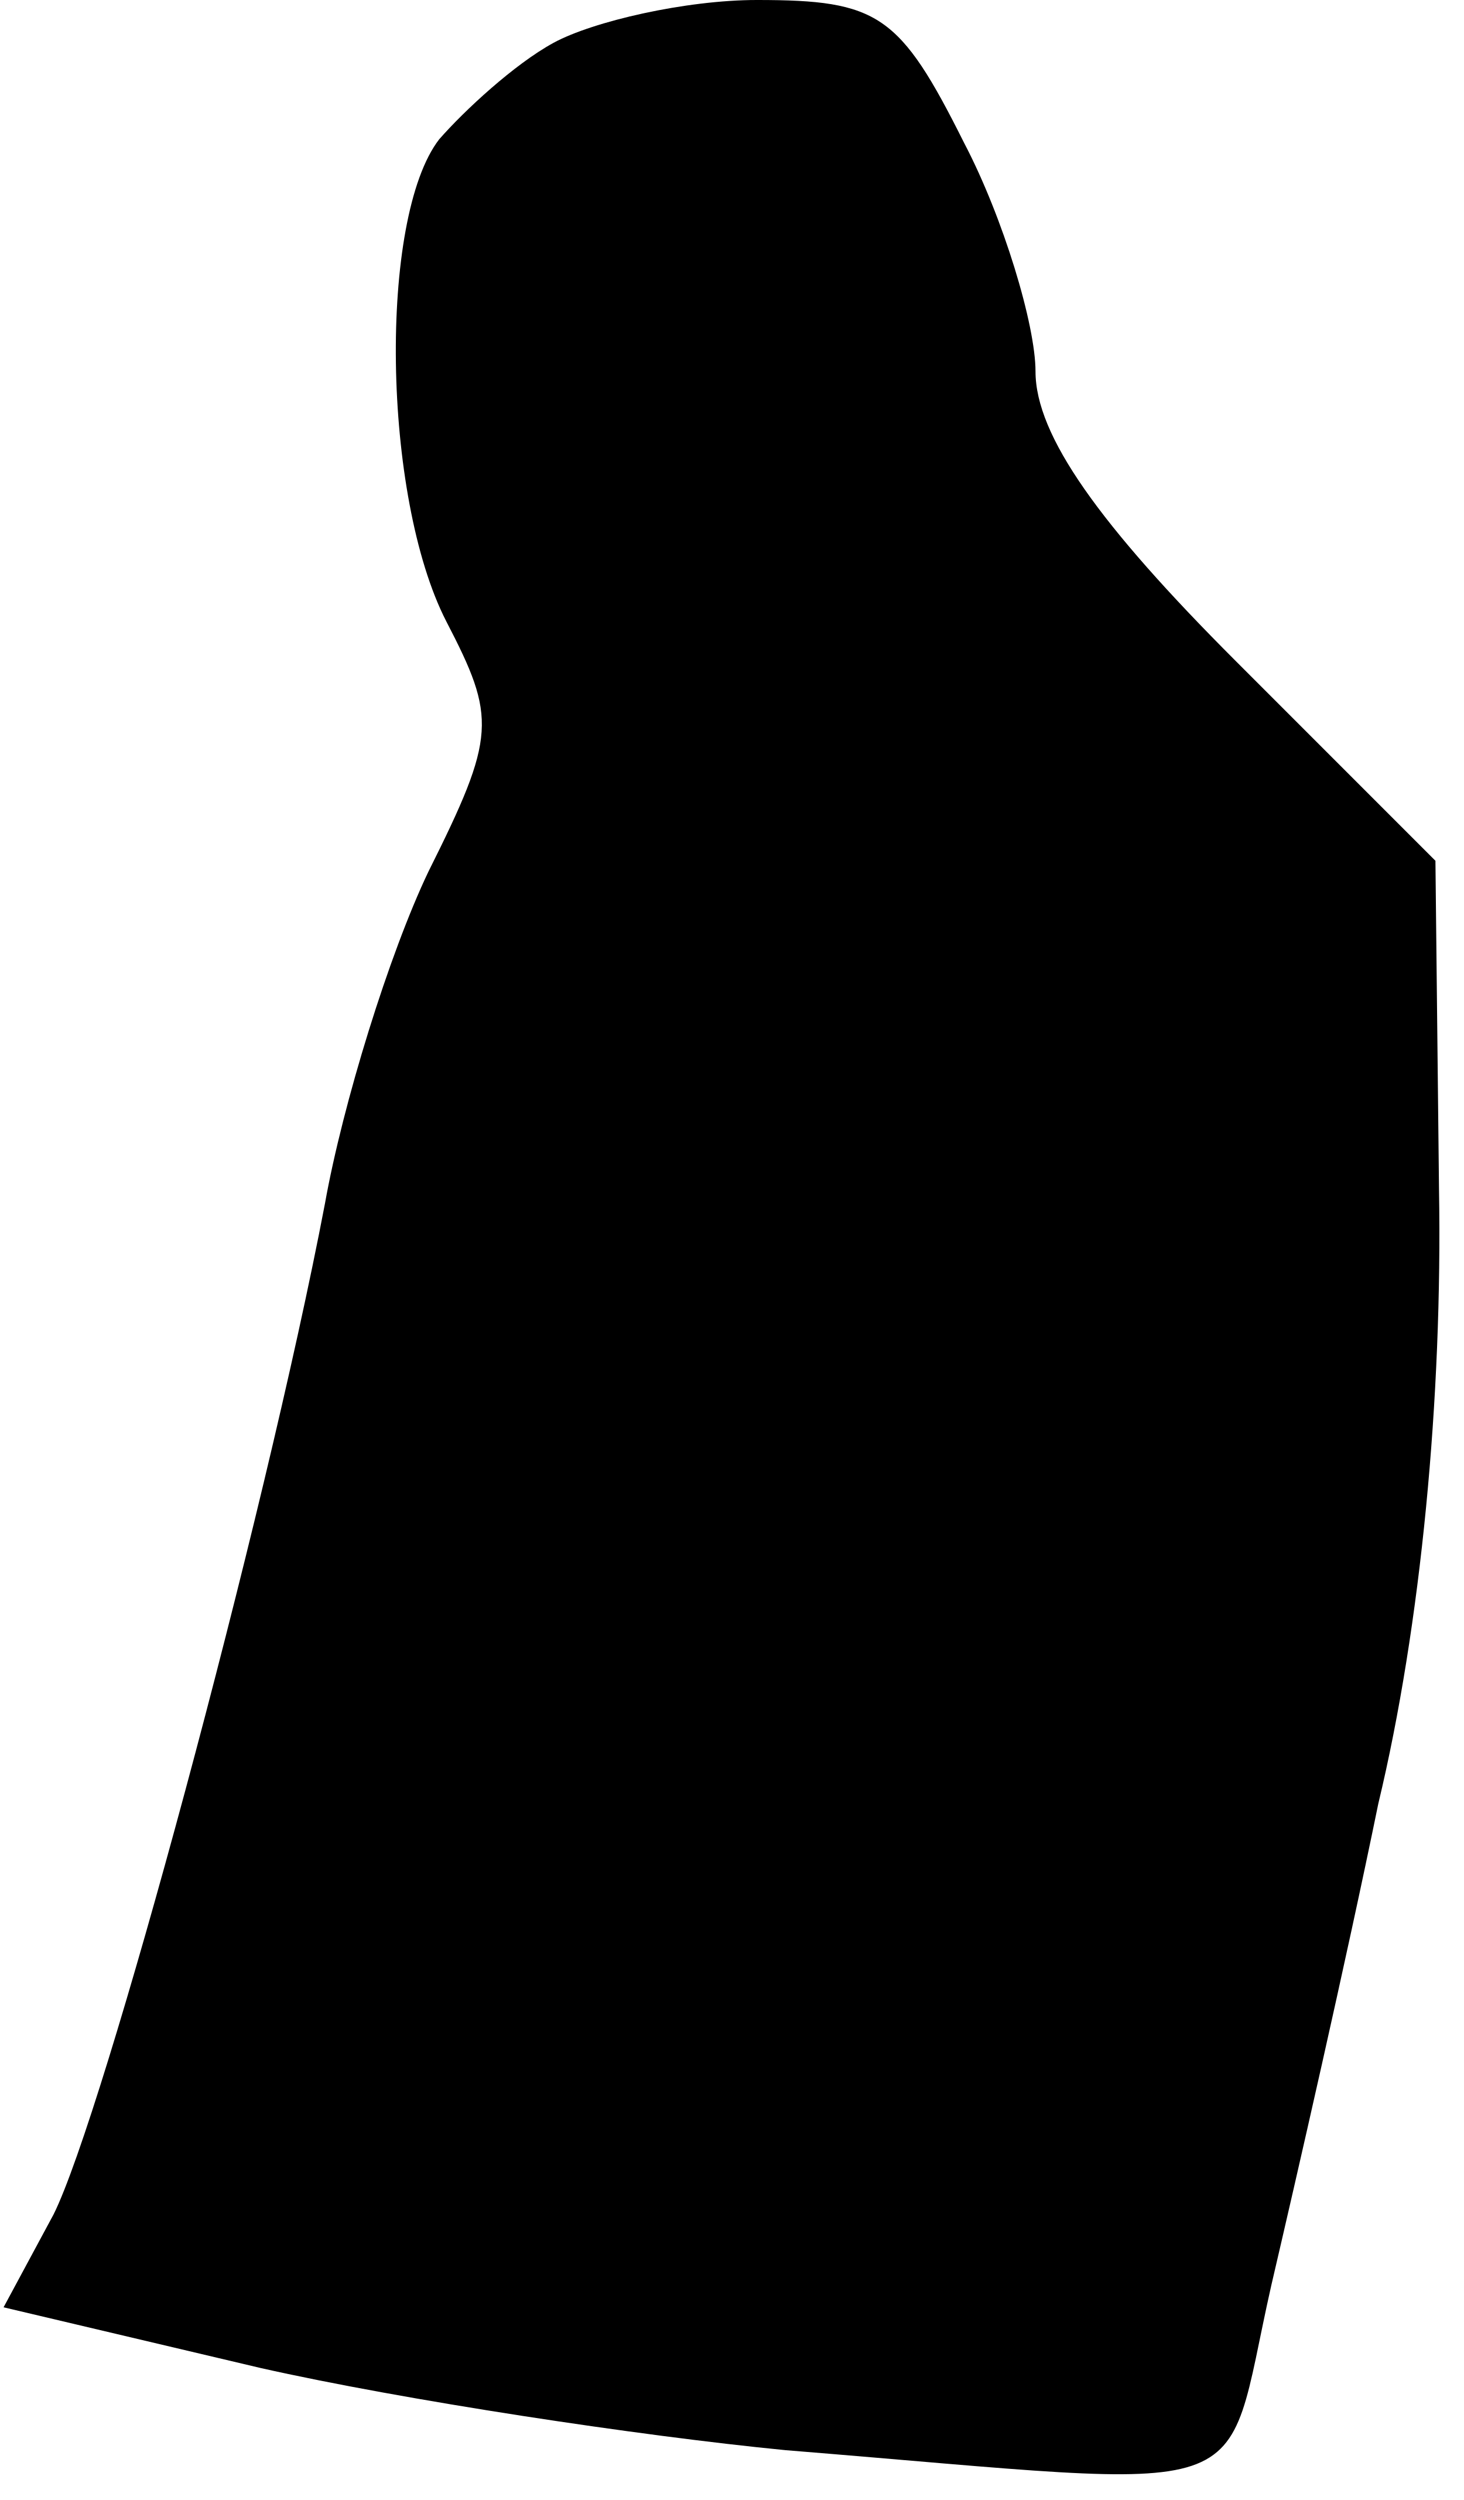 <?xml version="1.0" standalone="no"?>
<!DOCTYPE svg PUBLIC "-//W3C//DTD SVG 20010904//EN"
 "http://www.w3.org/TR/2001/REC-SVG-20010904/DTD/svg10.dtd">
<svg version="1.0" xmlns="http://www.w3.org/2000/svg"
 width="41pt" height="70pt" viewBox="0 0 41 70"
 preserveAspectRatio="xMidYMid meet">
<g transform="translate(0,70) scale(0.1,-0.1)"
fill="#000000" stroke="none">
<path fill="#000000" stroke="none" d="M155 688 c-11 -6 -25 -19 -32 -27 -17
-22 -16 -100 2 -135 14 -27 14 -32 -5 -70 -11 -23 -24 -65 -29 -93 -17 -89
-62 -255 -76 -283 l-14 -26 72 -17 c40 -9 106 -19 147 -23 136 -11 122 -16
136 46 7 30 21 91 30 135 12 50 18 114 17 172 l-1 92 -56 56 c-38 38 -56 63
-56 81 0 13 -9 43 -20 64 -18 36 -24 40 -58 40 -20 0 -46 -6 -57 -12z"/>
</g>
</svg>
